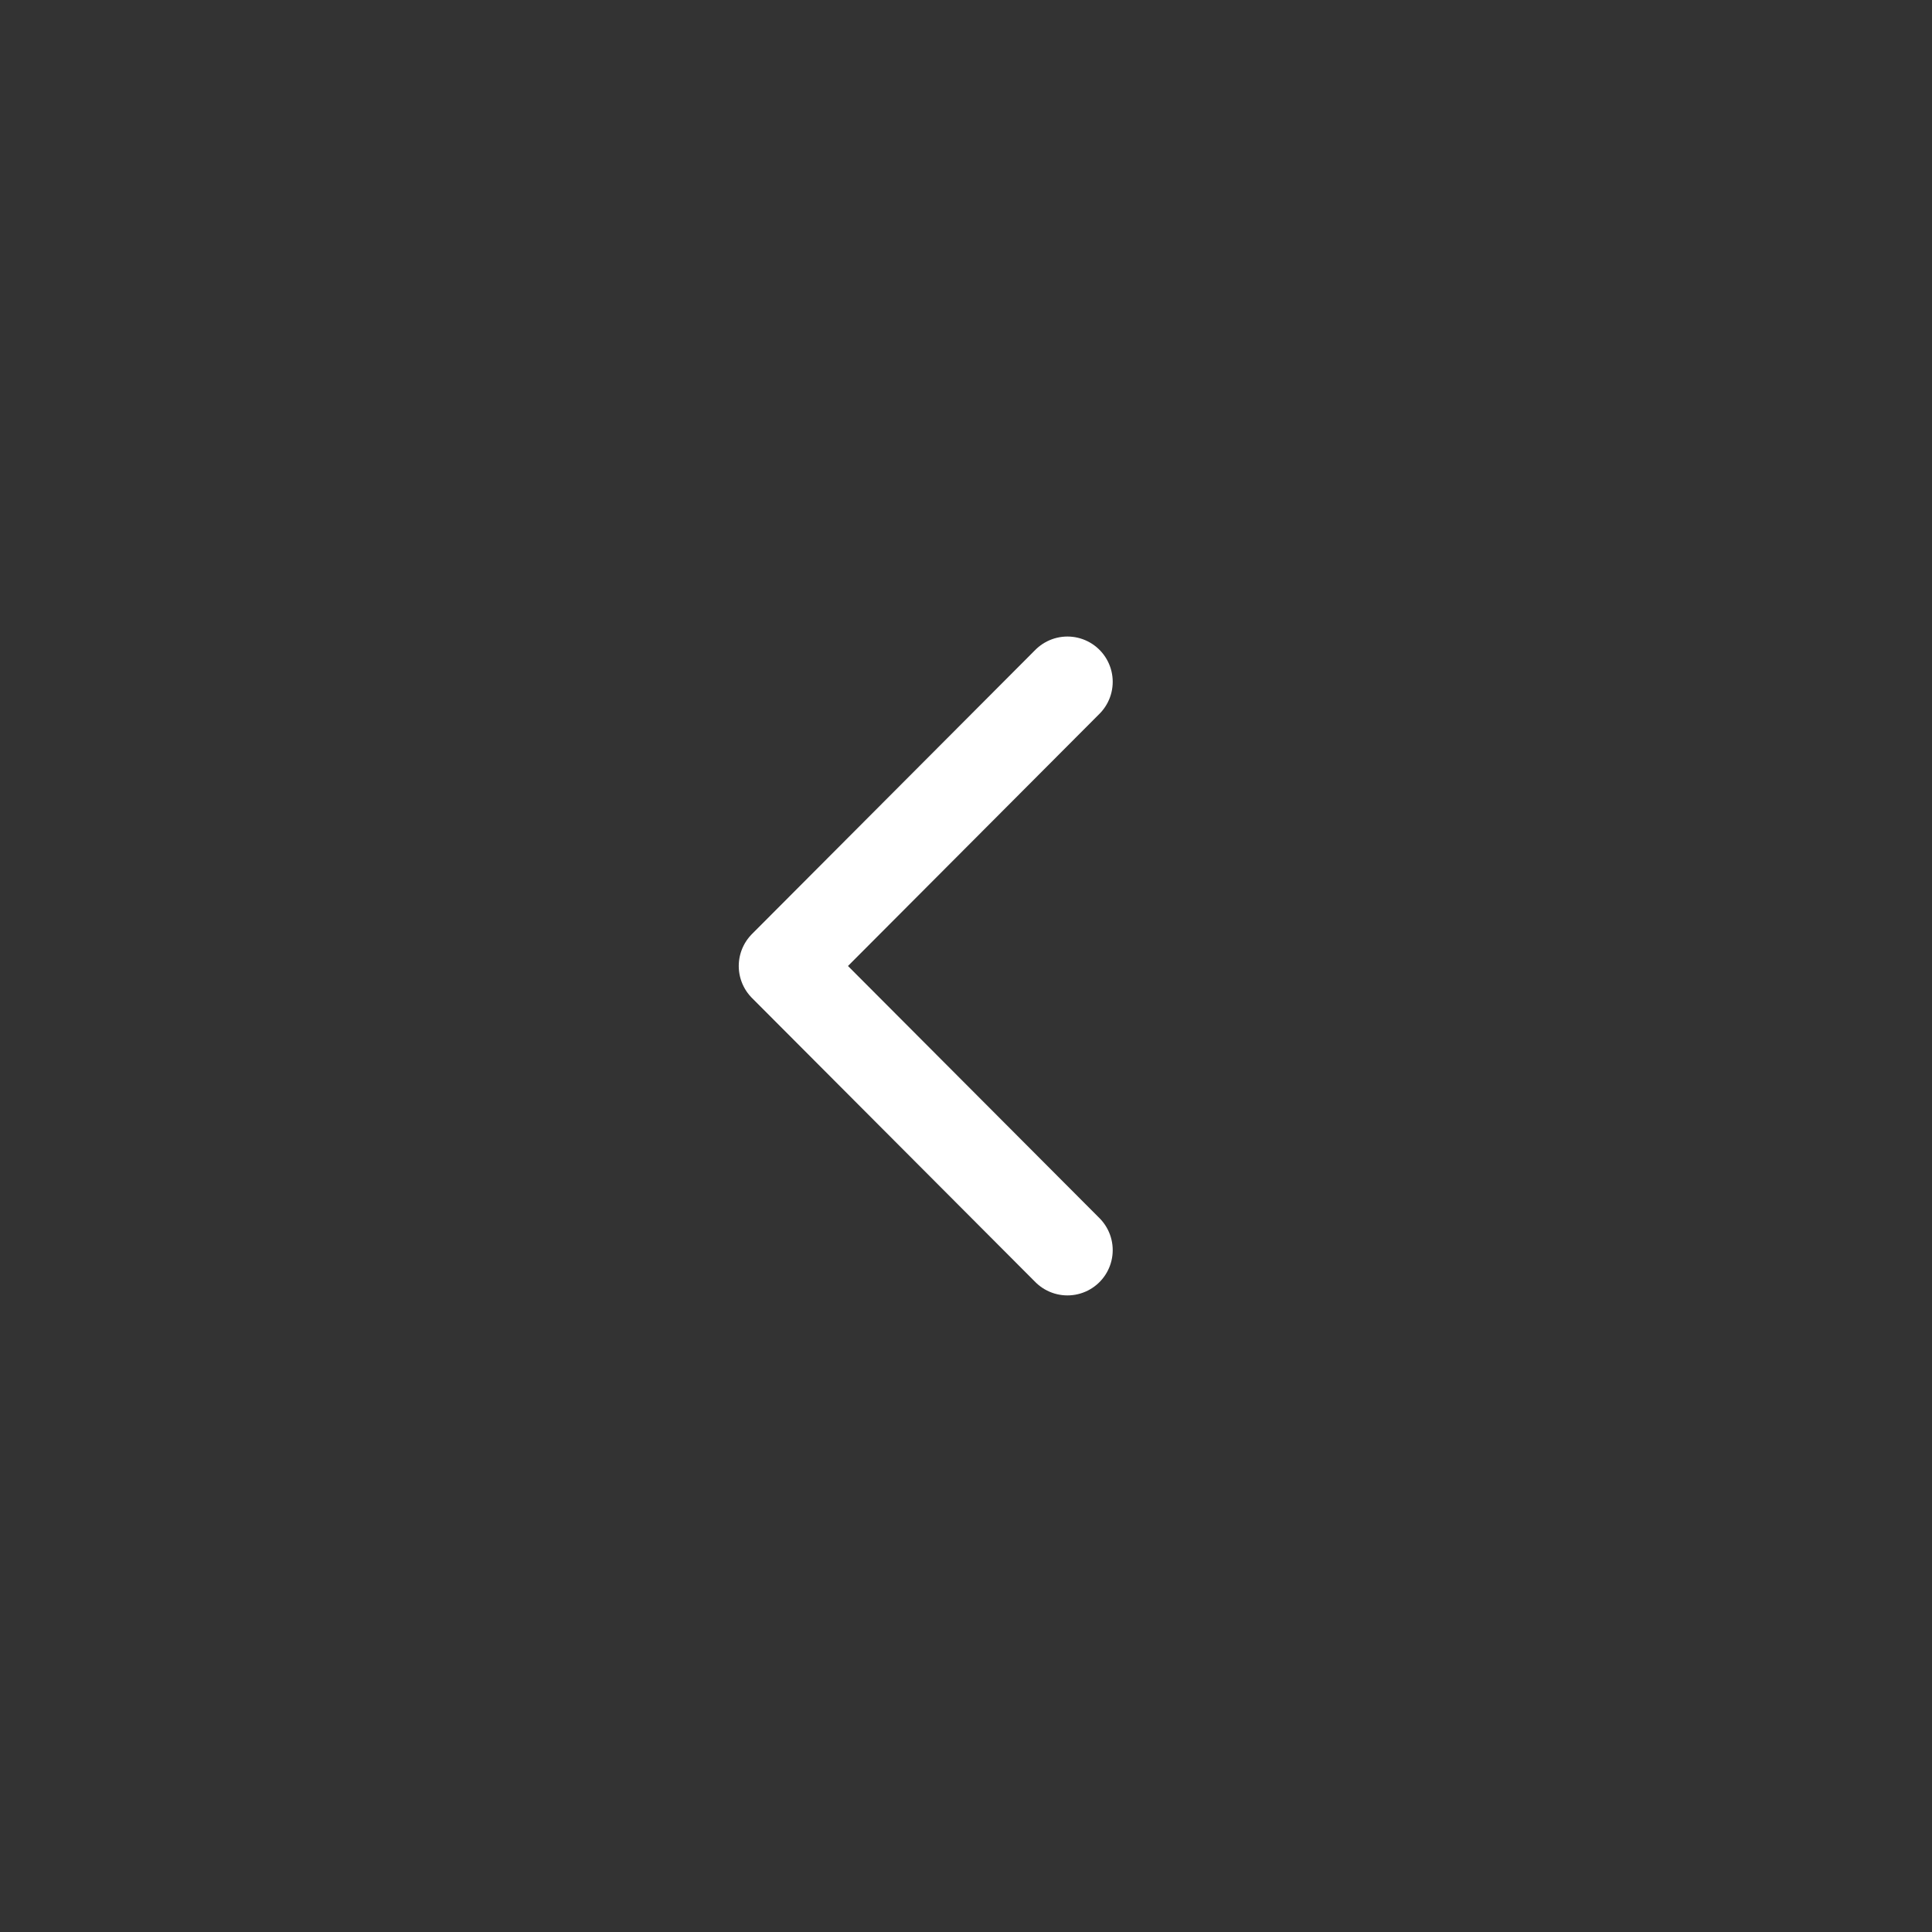 <svg width="32" height="32" viewBox="0 0 32 32" fill="none" xmlns="http://www.w3.org/2000/svg">
    <rect x="0" y="0" width="32" height="32" fill="#333333" stroke="none"/>
    <path d="M17.68 11.293L12.986 16L17.68 20.706" stroke="white" stroke-width="1.5" stroke-linecap="round"
          stroke-linejoin="round"/>
</svg>
